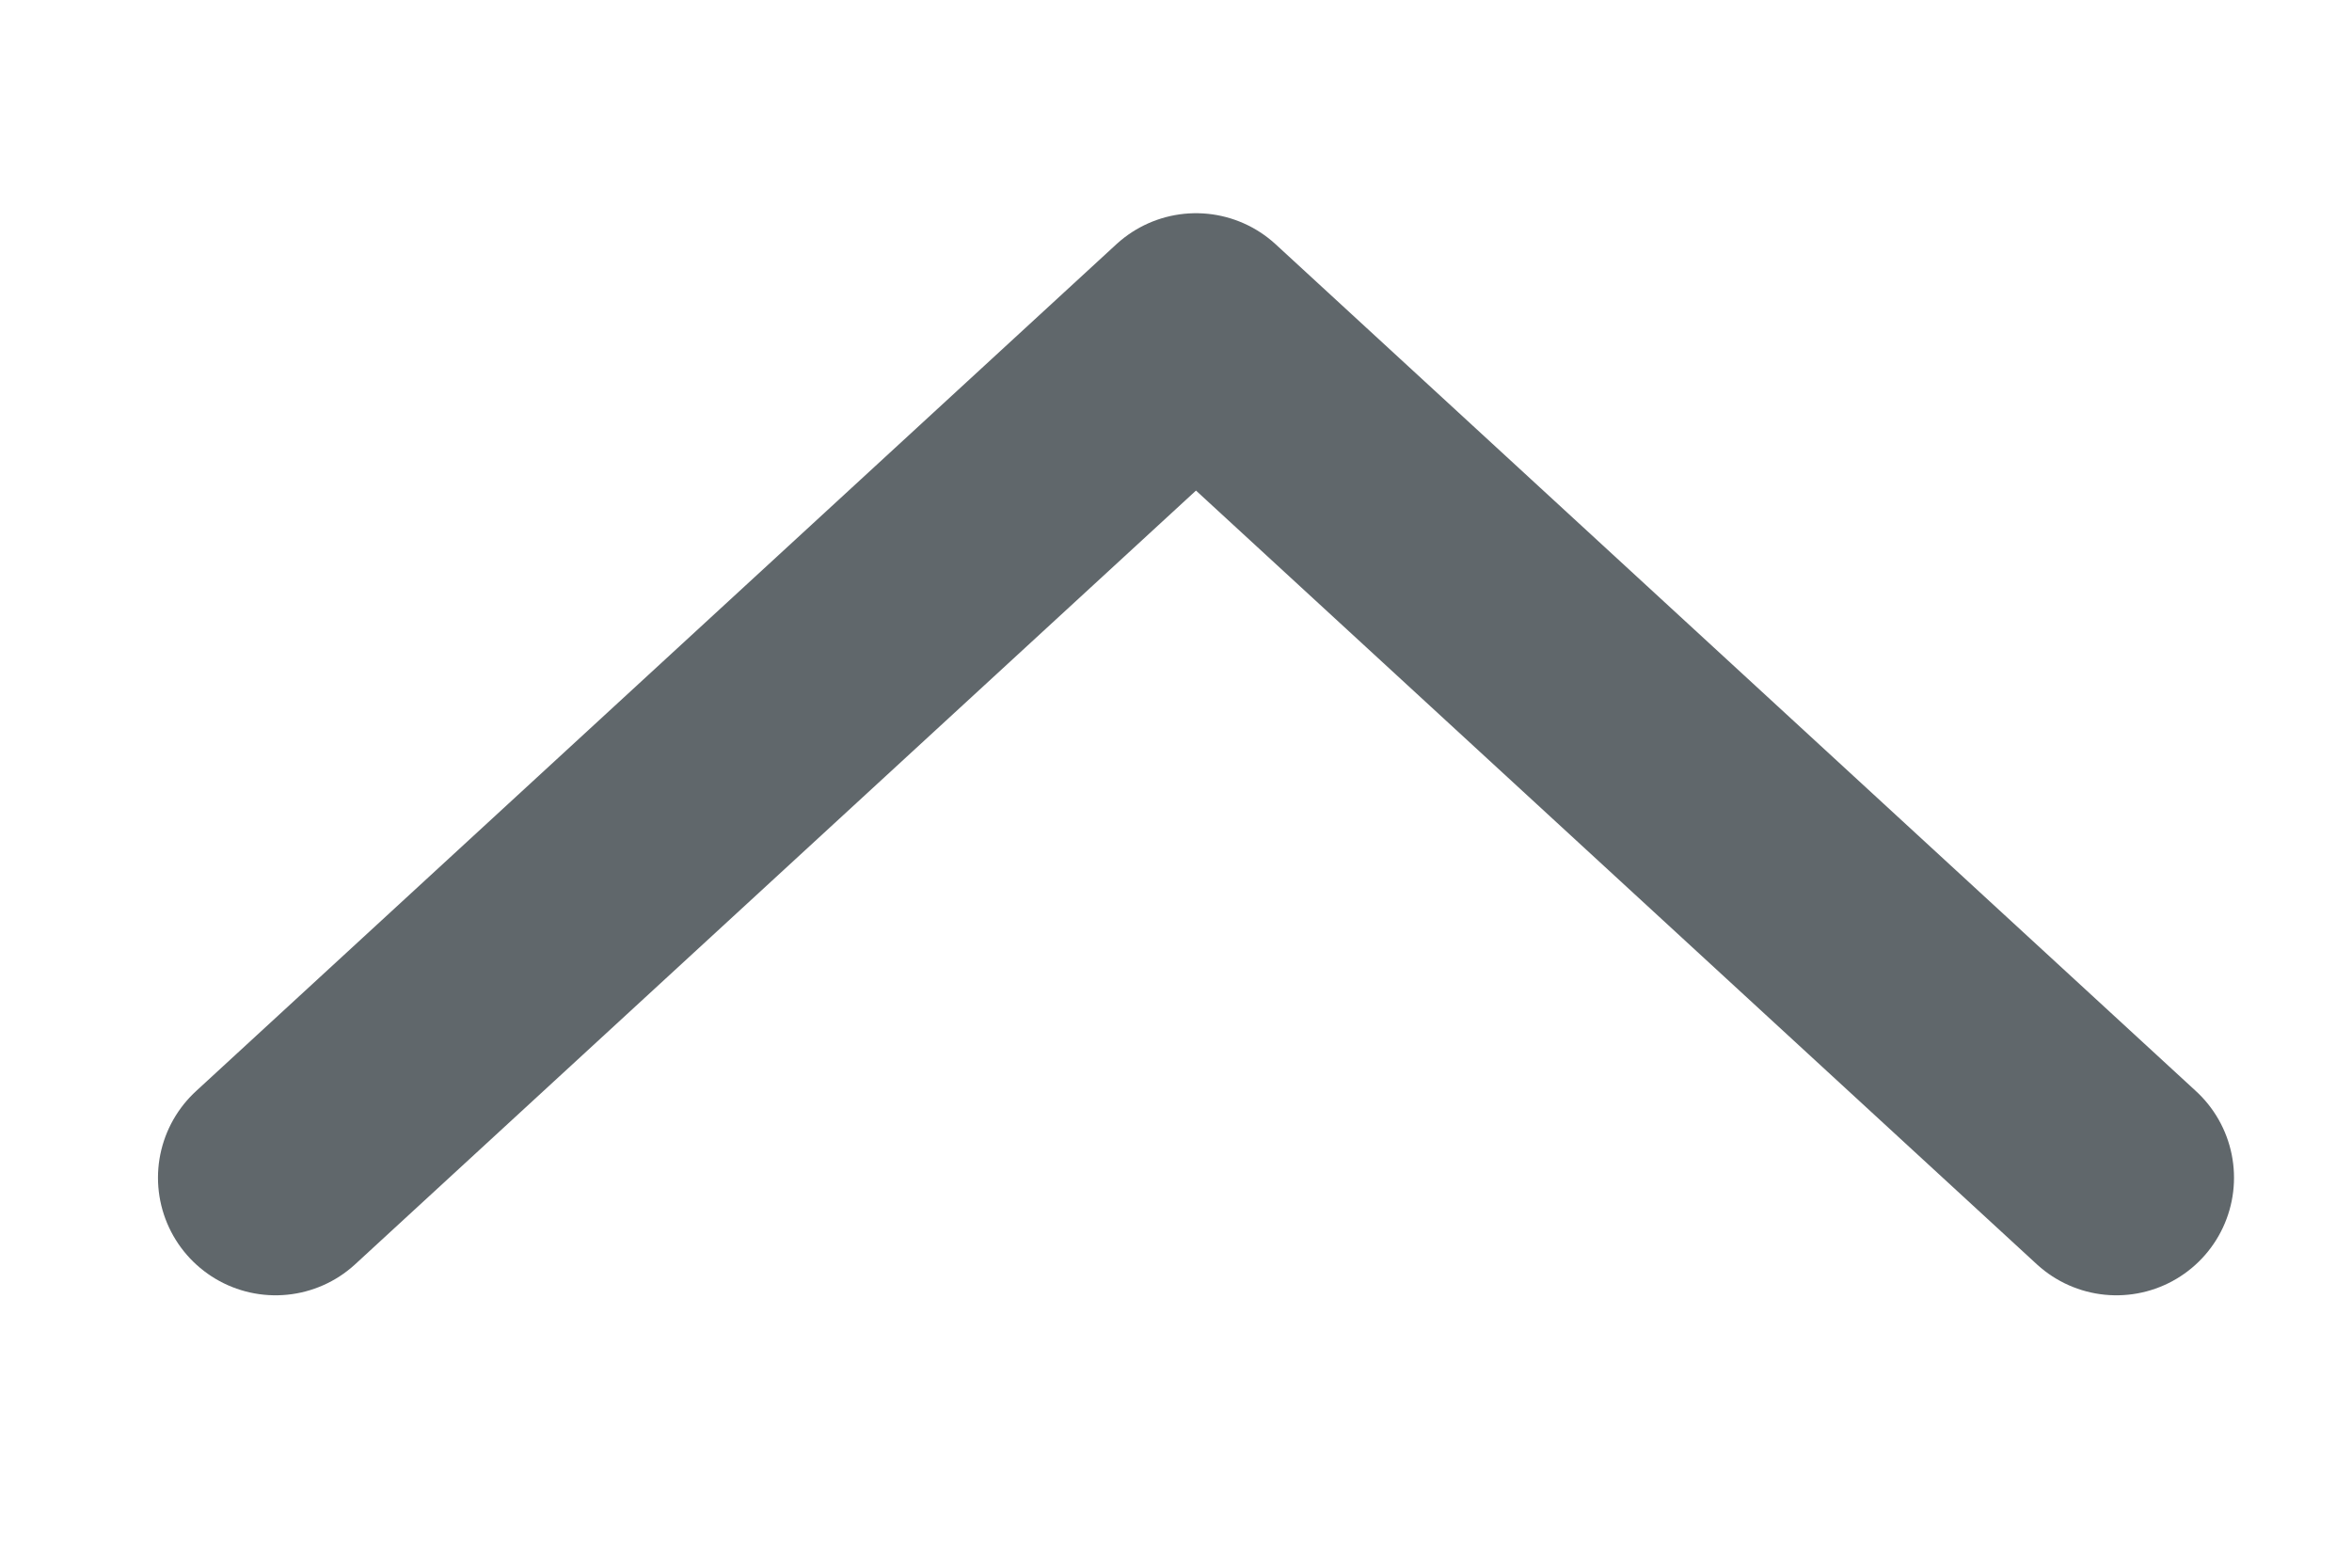 <svg width="6" height="4" viewBox="0 0 6 4" fill="none" xmlns="http://www.w3.org/2000/svg">
<path d="M5.399 3.005L3.051 0.844L0.703 3.005" stroke="#60676B" stroke-width="0.6" stroke-linecap="round" stroke-linejoin="round"/>
</svg>

